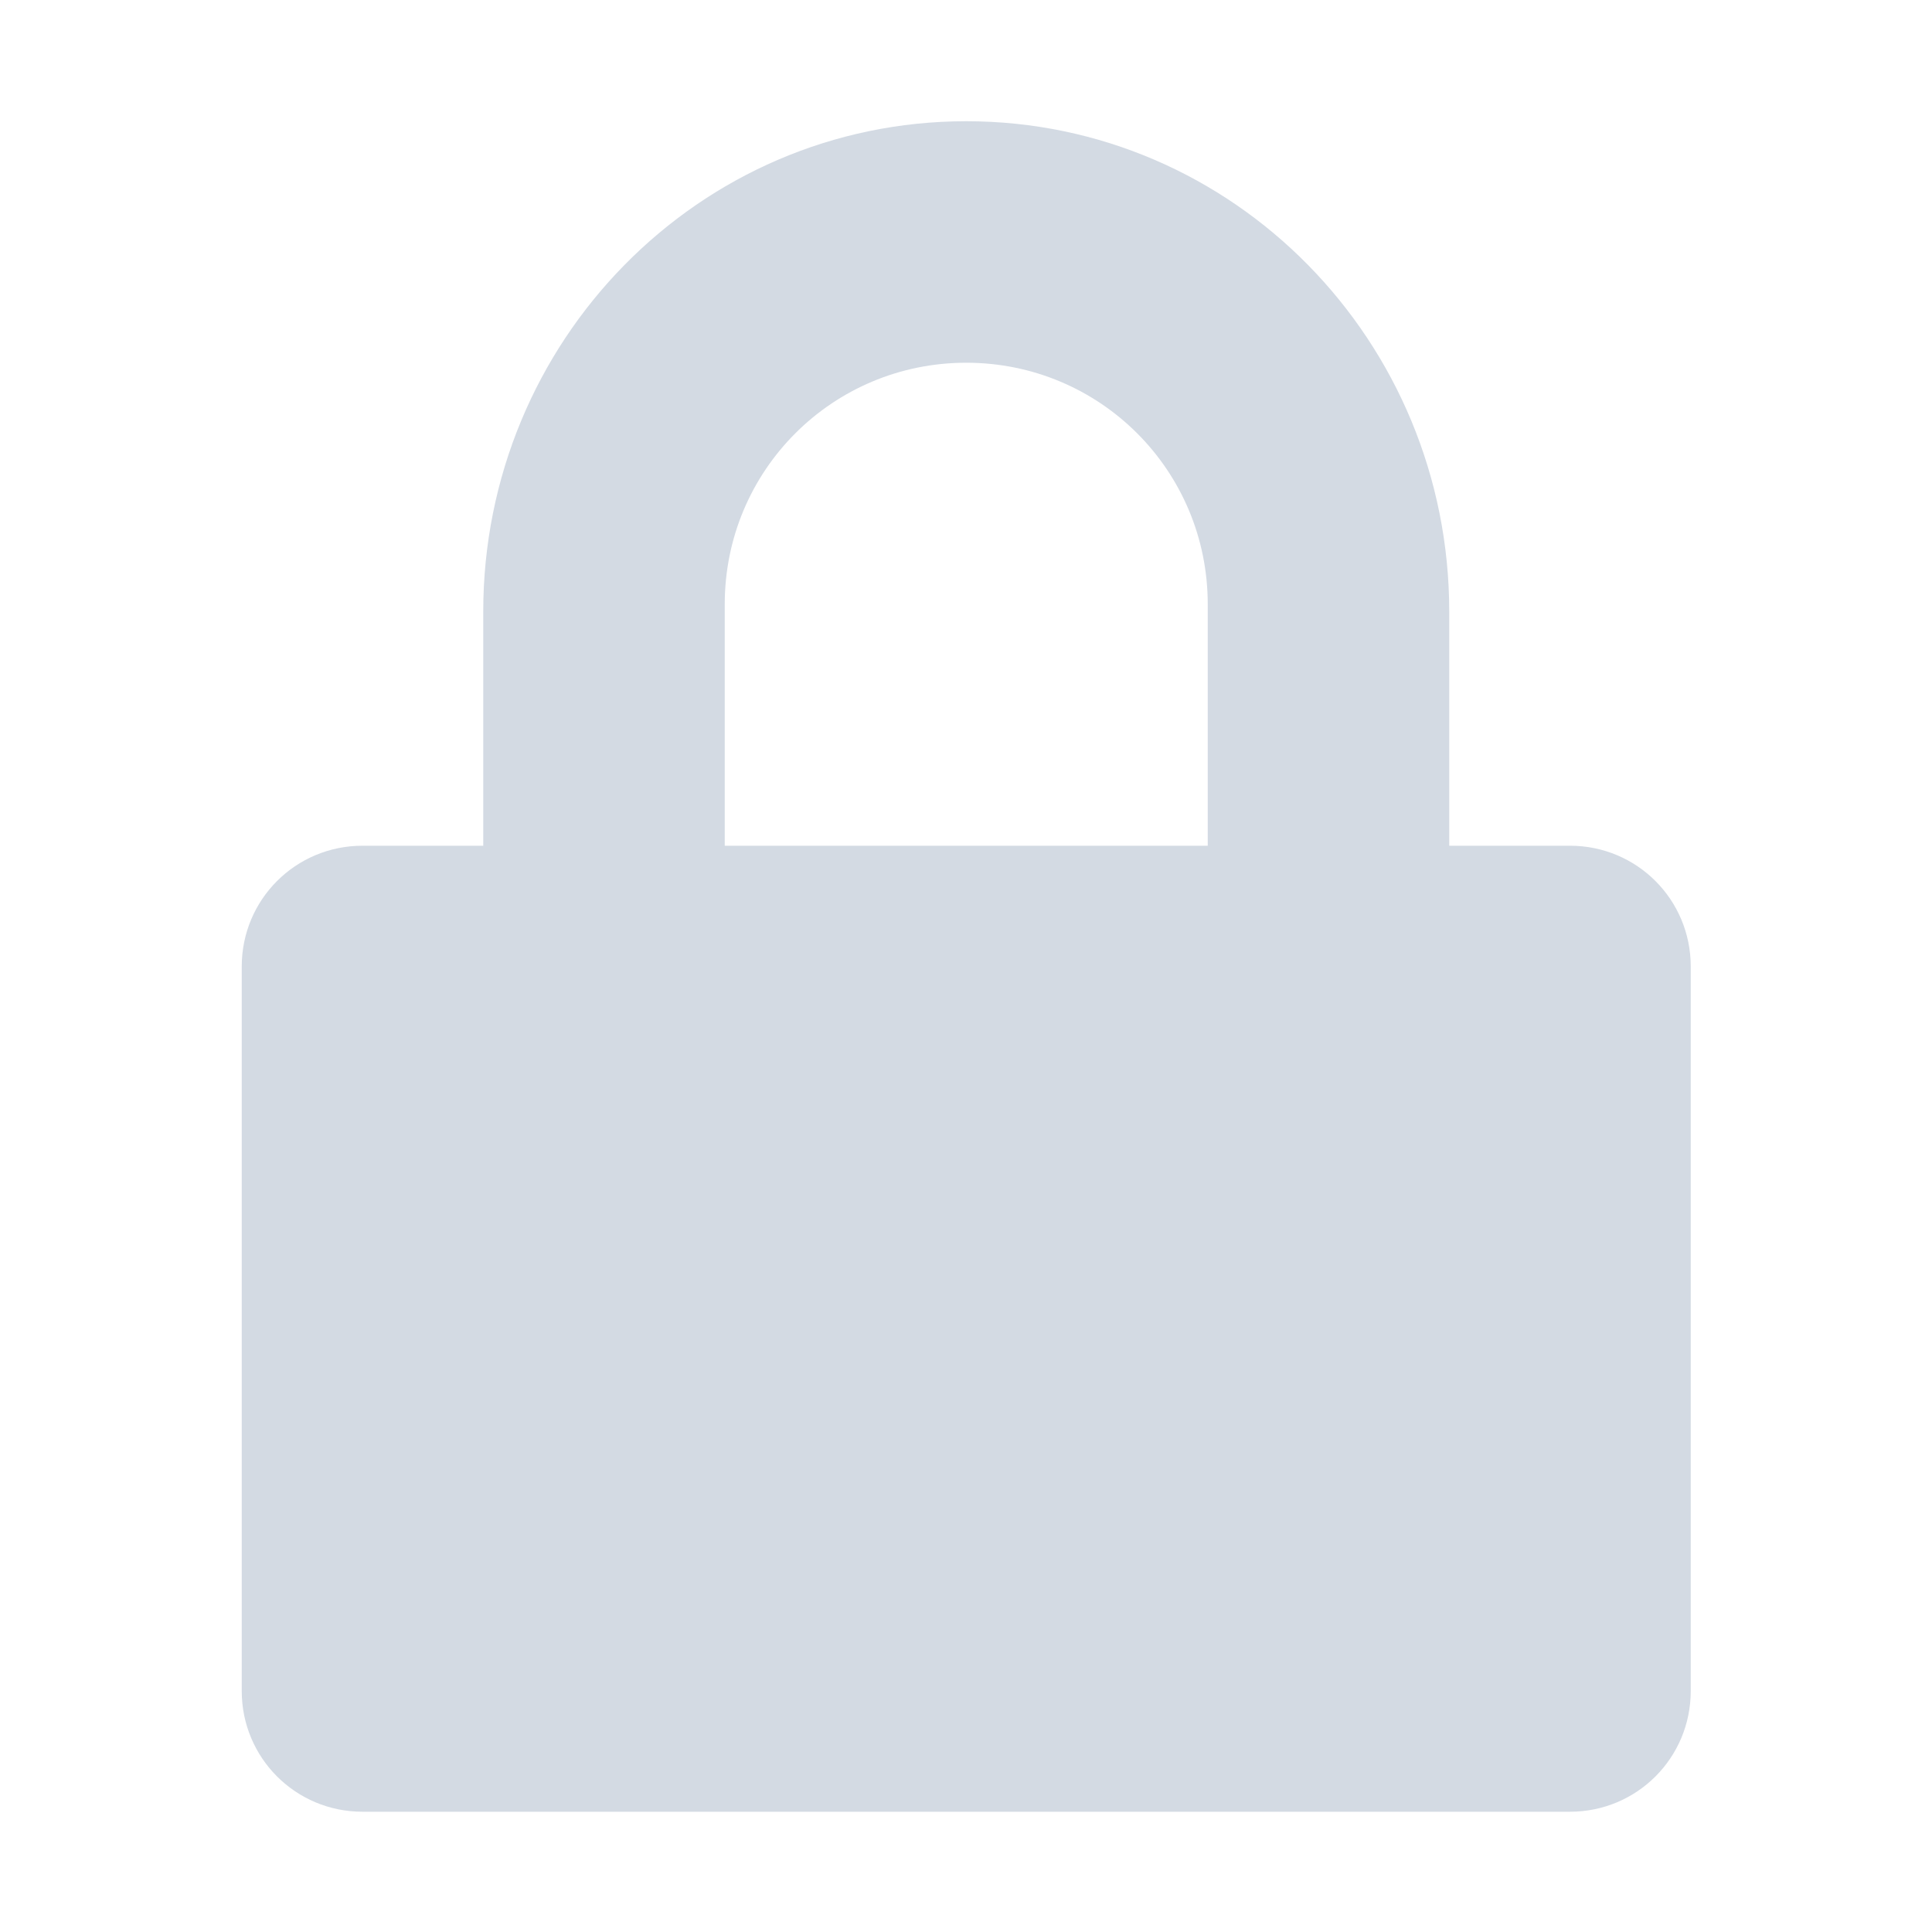 <?xml version="1.0" encoding="UTF-8" standalone="no"?>
<svg xmlns="http://www.w3.org/2000/svg" viewBox="0 0 16 16">
  <defs>
    <style type="text/css" id="current-color-scheme">
      .ColorScheme-Text {
        color:#d3dae3;
      }
      </style>
  </defs>
  <path style="fill:currentColor;opacity:1" class="ColorScheme-Text" d="M 8.002 1.004 C 5.786 1.004 4.002 2.826 4.002 5.066 L 4.002 7.004 L 3.002 7.004 C 2.448 7.004 2.002 7.45 2.002 8.004 L 2.002 14.004 C 2.002 14.558 2.448 15.004 3.002 15.004 L 13.002 15.004 C 13.556 15.004 14.002 14.558 14.002 14.004 L 14.002 8.004 C 14.002 7.45 13.556 7.004 13.002 7.004 L 12.002 7.004 L 12.002 5.066 C 12.002 2.826 10.218 1.004 8.002 1.004 z M 8.002 3.004 C 9.11 3.004 10.002 3.896 10.002 5.004 L 10.002 7.004 L 6.002 7.004 L 6.002 5.004 C 6.002 3.896 6.894 3.004 8.002 3.004 z "/>
</svg>
